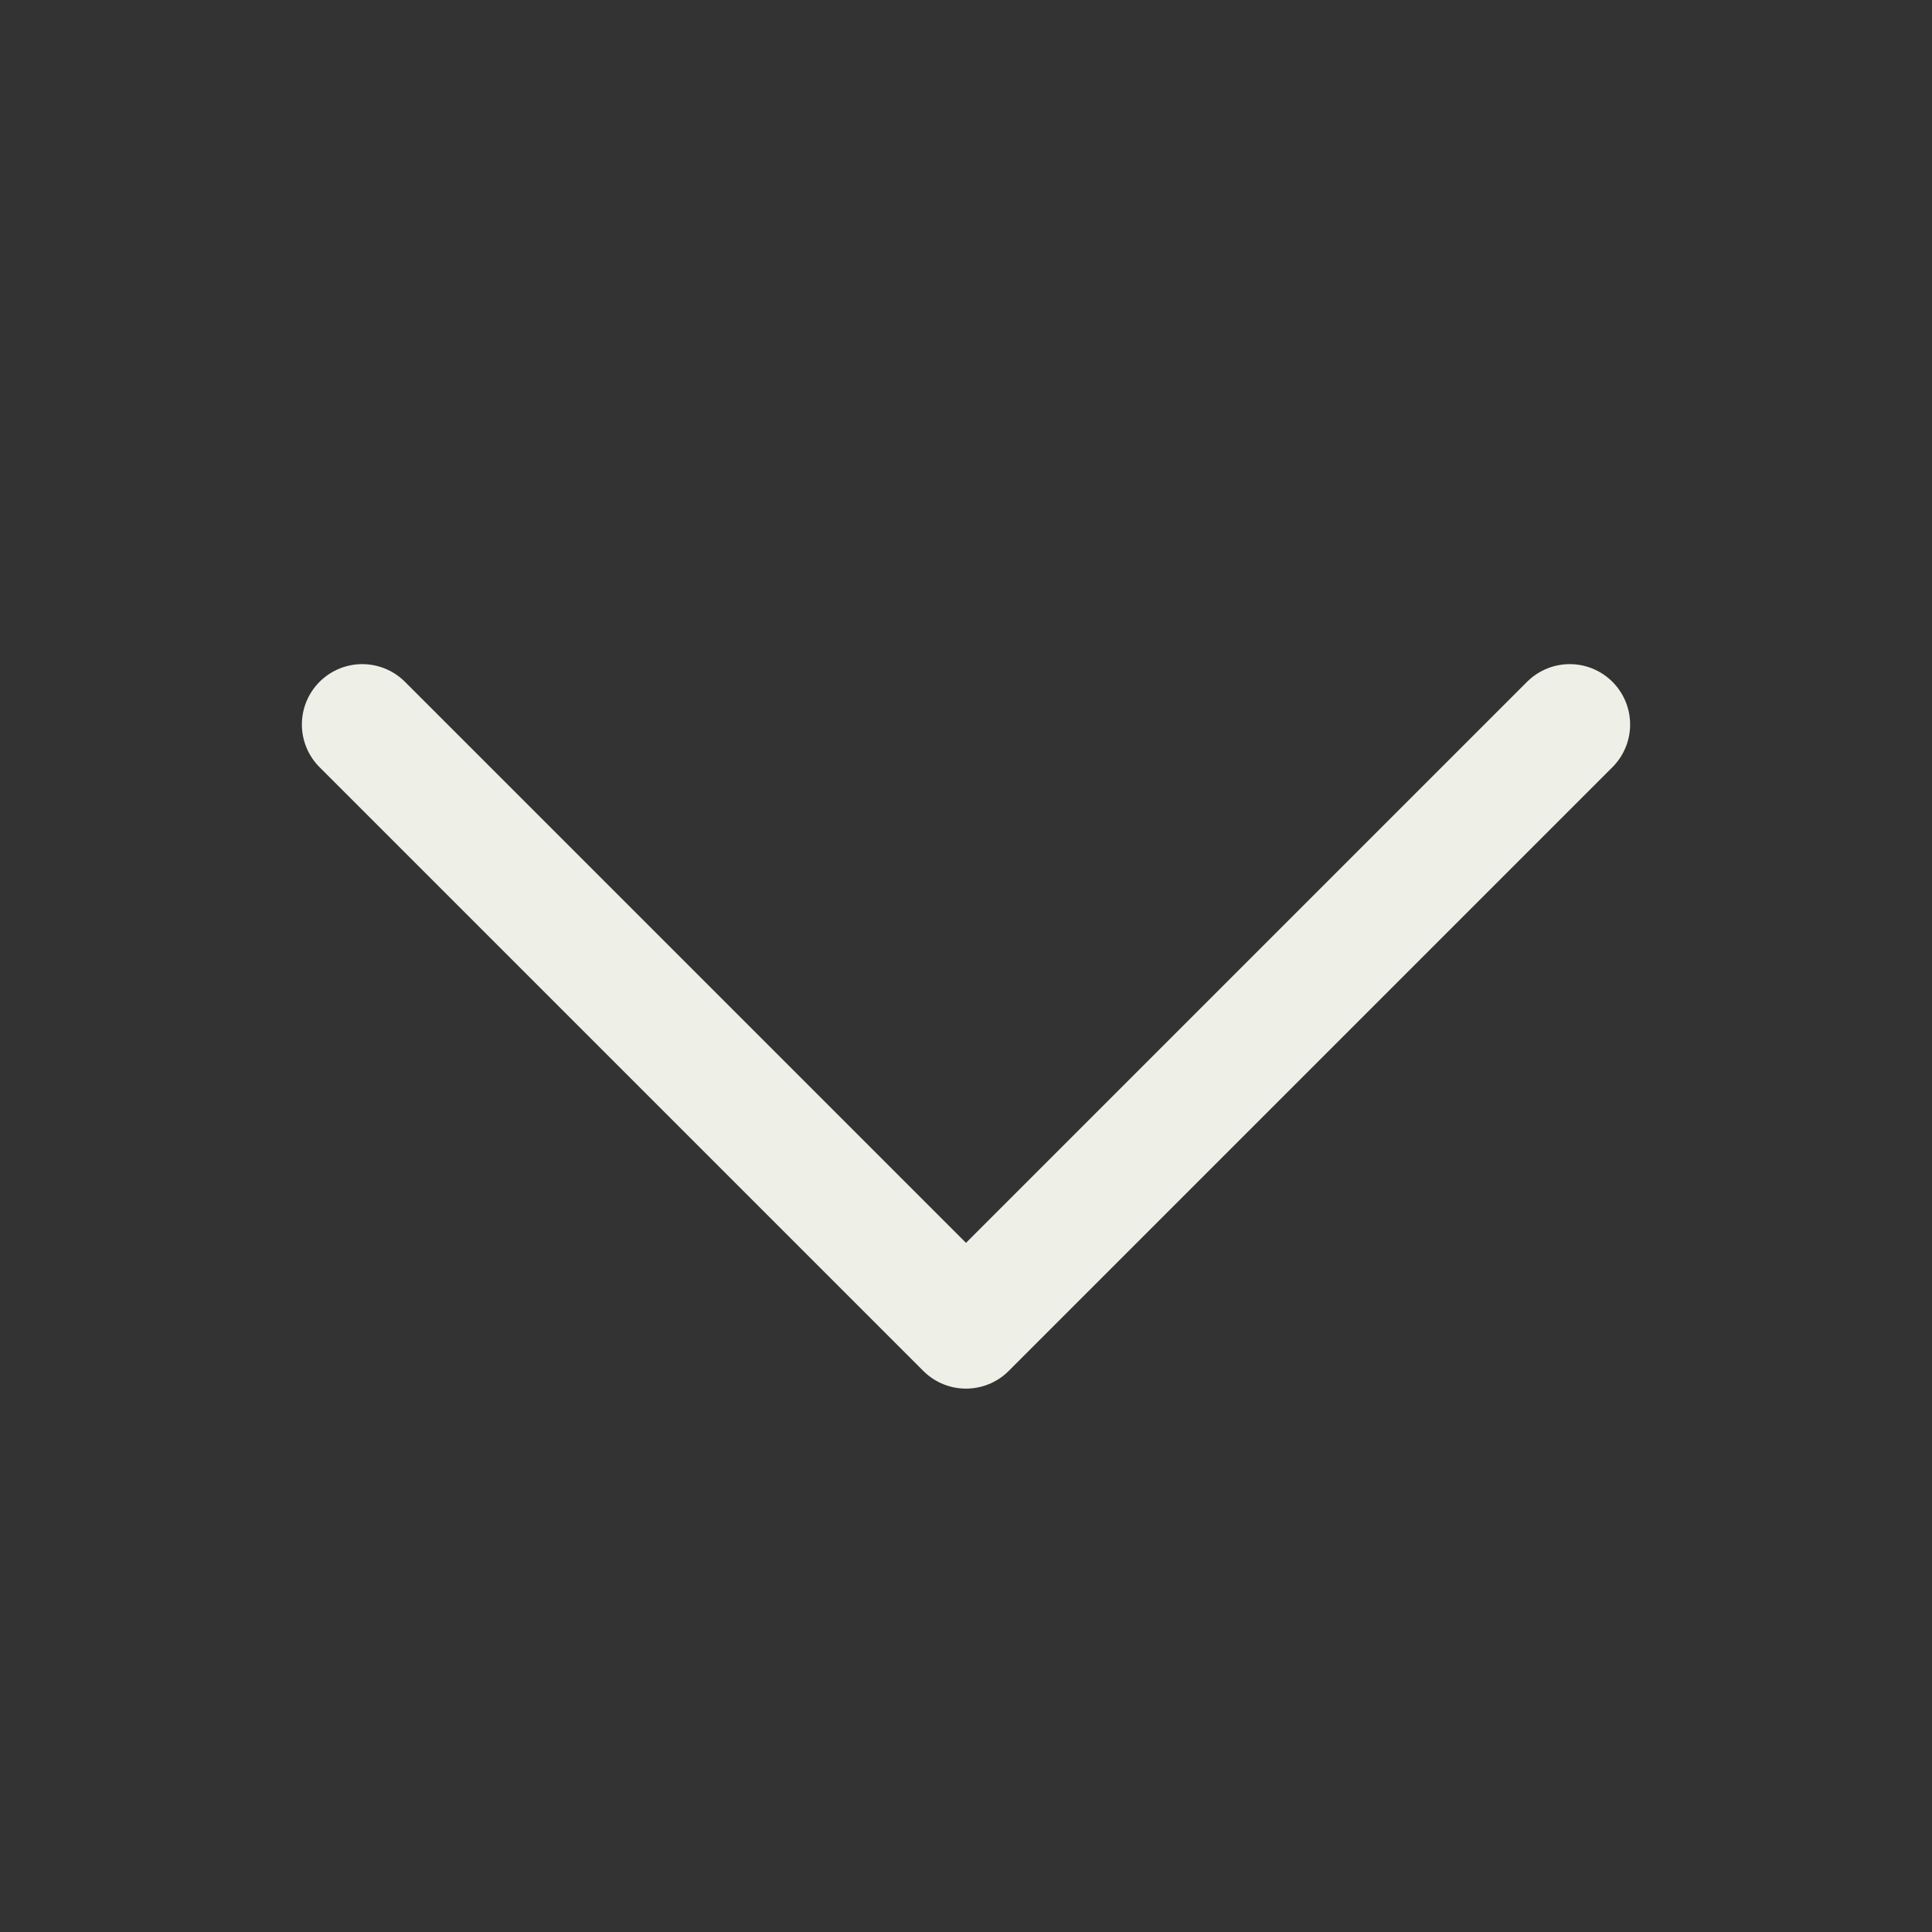 <svg width="32" height="32" viewBox="0 0 32 32" fill="none" xmlns="http://www.w3.org/2000/svg">
<rect x="0" y="0" width="32" height="32" fill="#333333" stroke="none"/>
<g id="CaretDown">
<path id="Vector" d="M26 12L16 22L6 12" stroke="#EEEFE7" stroke-width="2" stroke-linecap="round" stroke-linejoin="round"/>
</g>
</svg>
